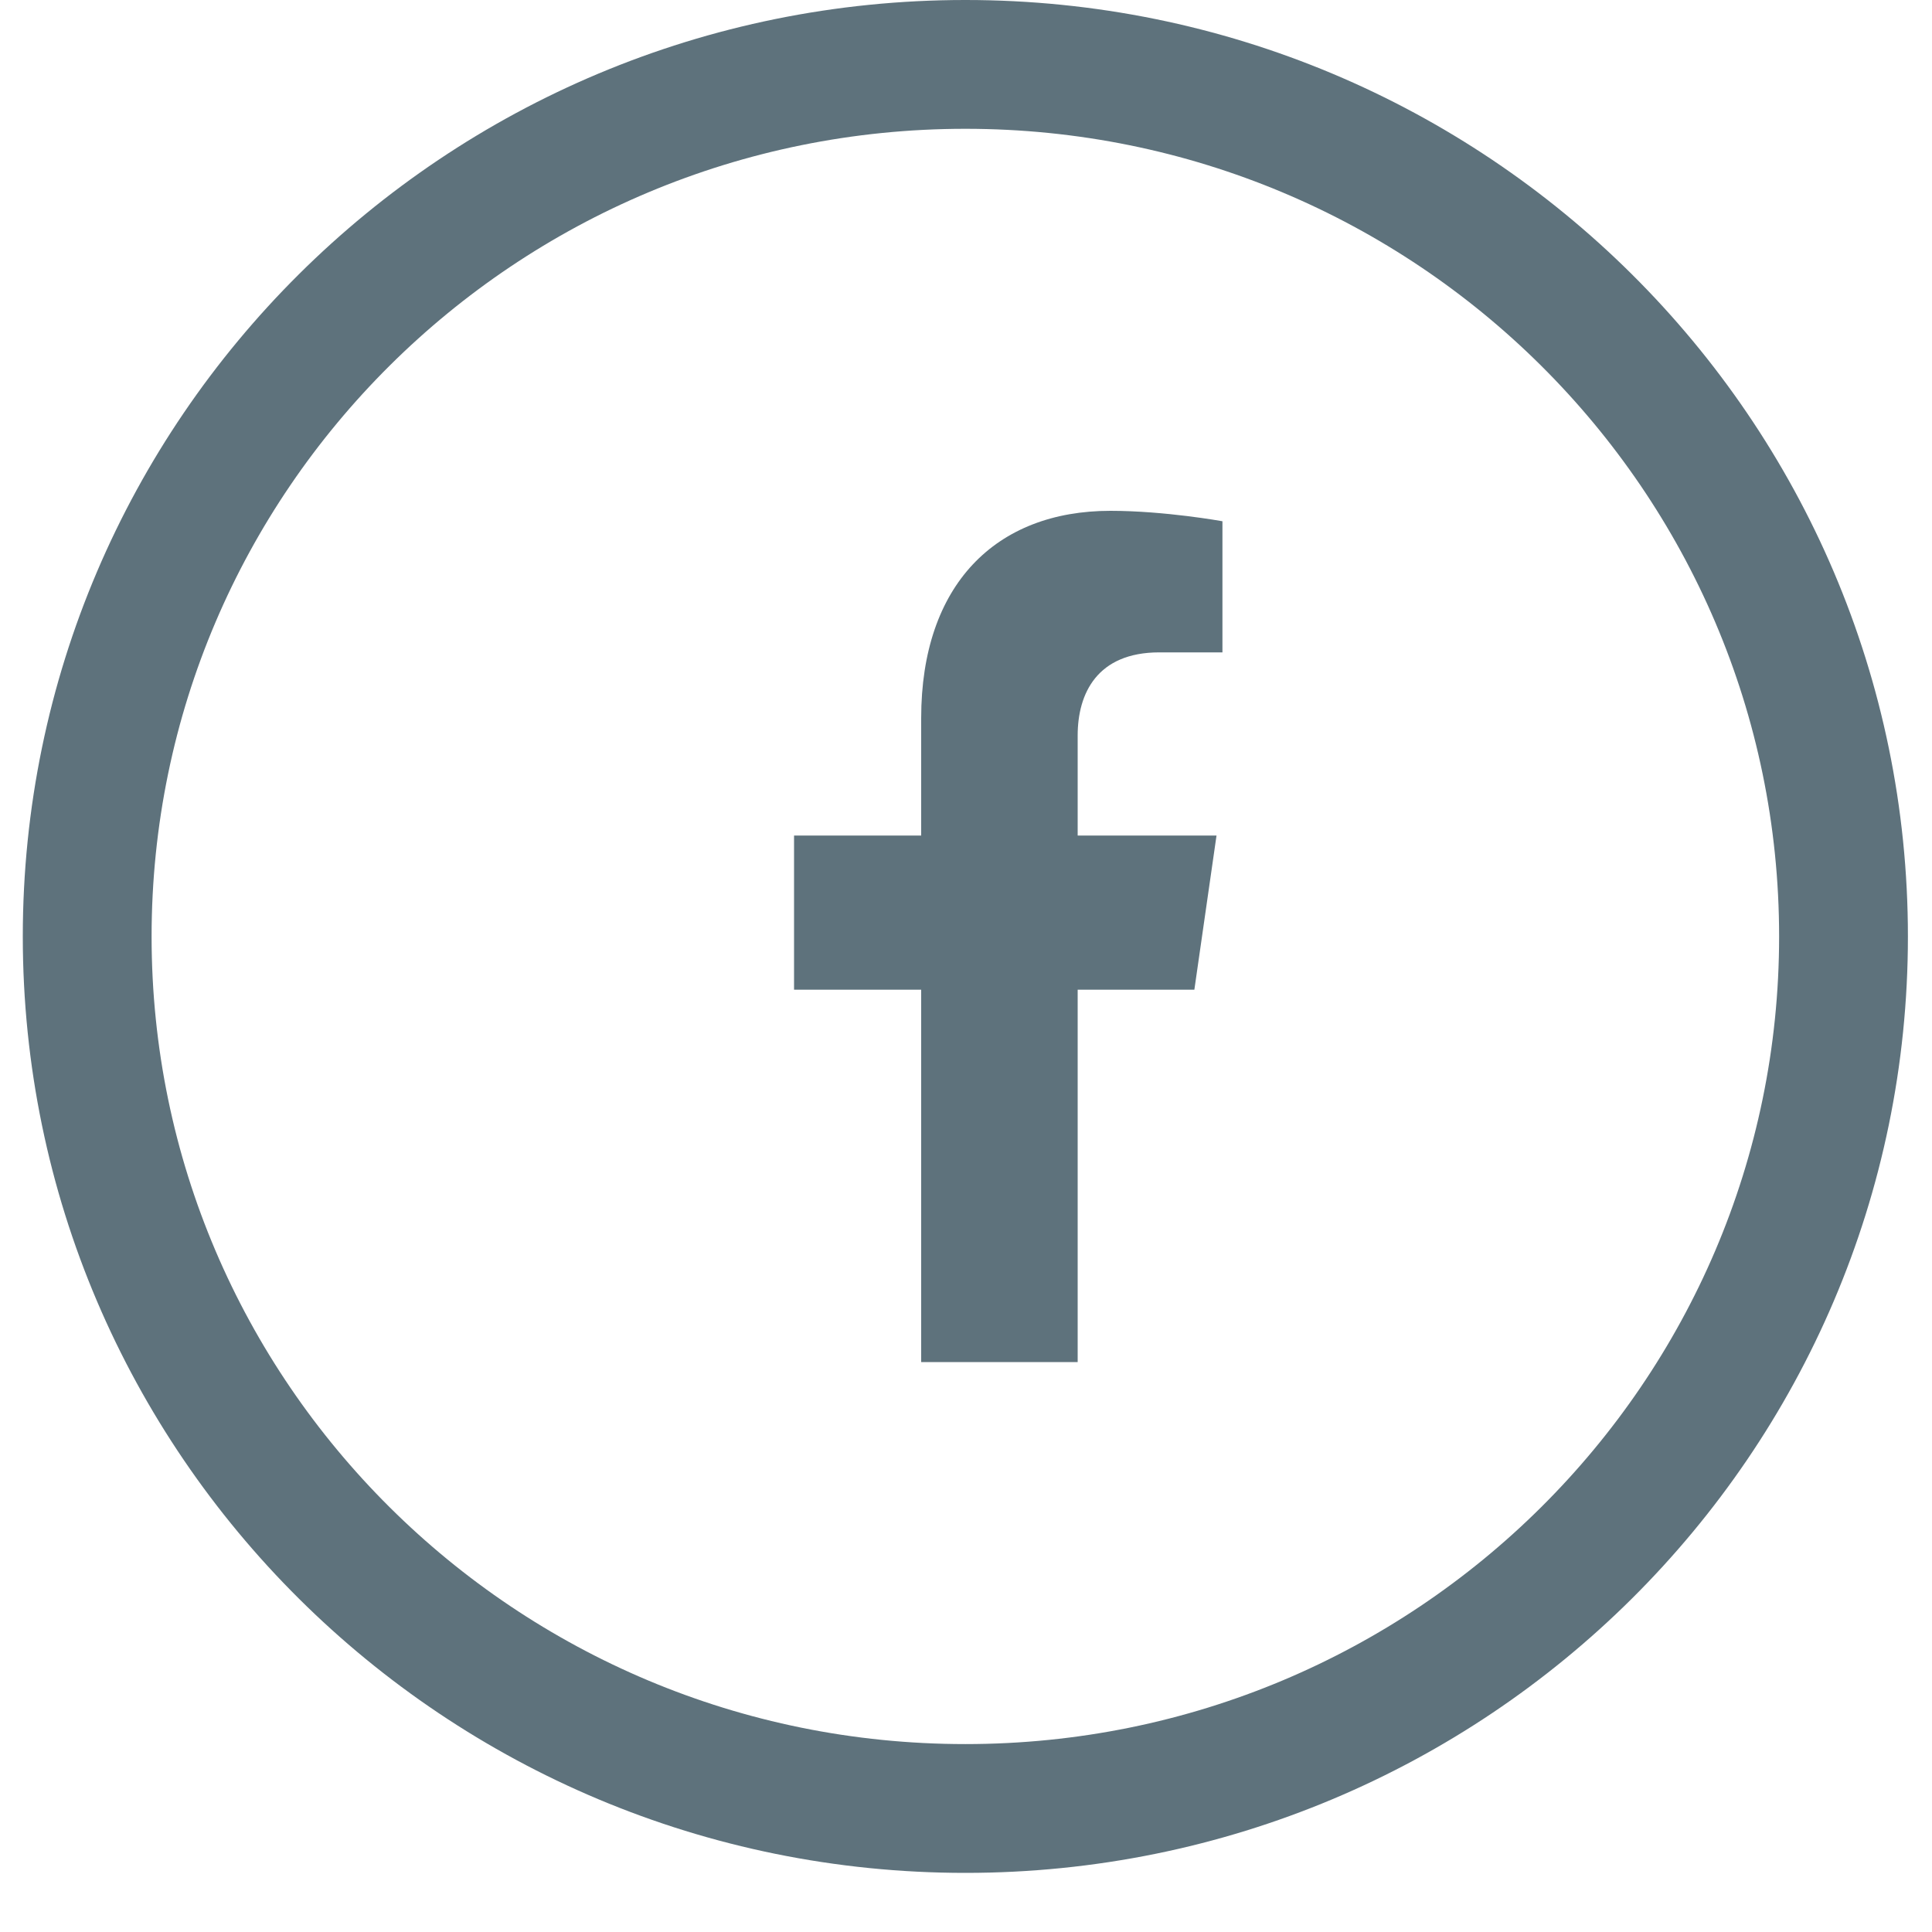 <svg width="15" height="15" viewBox="0 0 15 15" fill="none" xmlns="http://www.w3.org/2000/svg">
<path d="M14.313 7.271C14.313 11.007 11.264 14.041 7.495 14.041C3.727 14.041 0.677 11.007 0.677 7.271C0.677 3.534 3.727 0.5 7.495 0.5C11.264 0.5 14.313 3.534 14.313 7.271Z" stroke="#5E727C"/>
<path d="M9.273 7.684L9.445 6.487H8.367V5.711C8.367 5.384 8.518 5.065 9.001 5.065H9.491V4.047C9.491 4.047 9.046 3.966 8.621 3.966C7.732 3.966 7.152 4.539 7.152 5.576V6.487H6.165V7.684H7.152V10.575H8.367V7.684H9.273Z" fill="#5E727C"/>
</svg>
